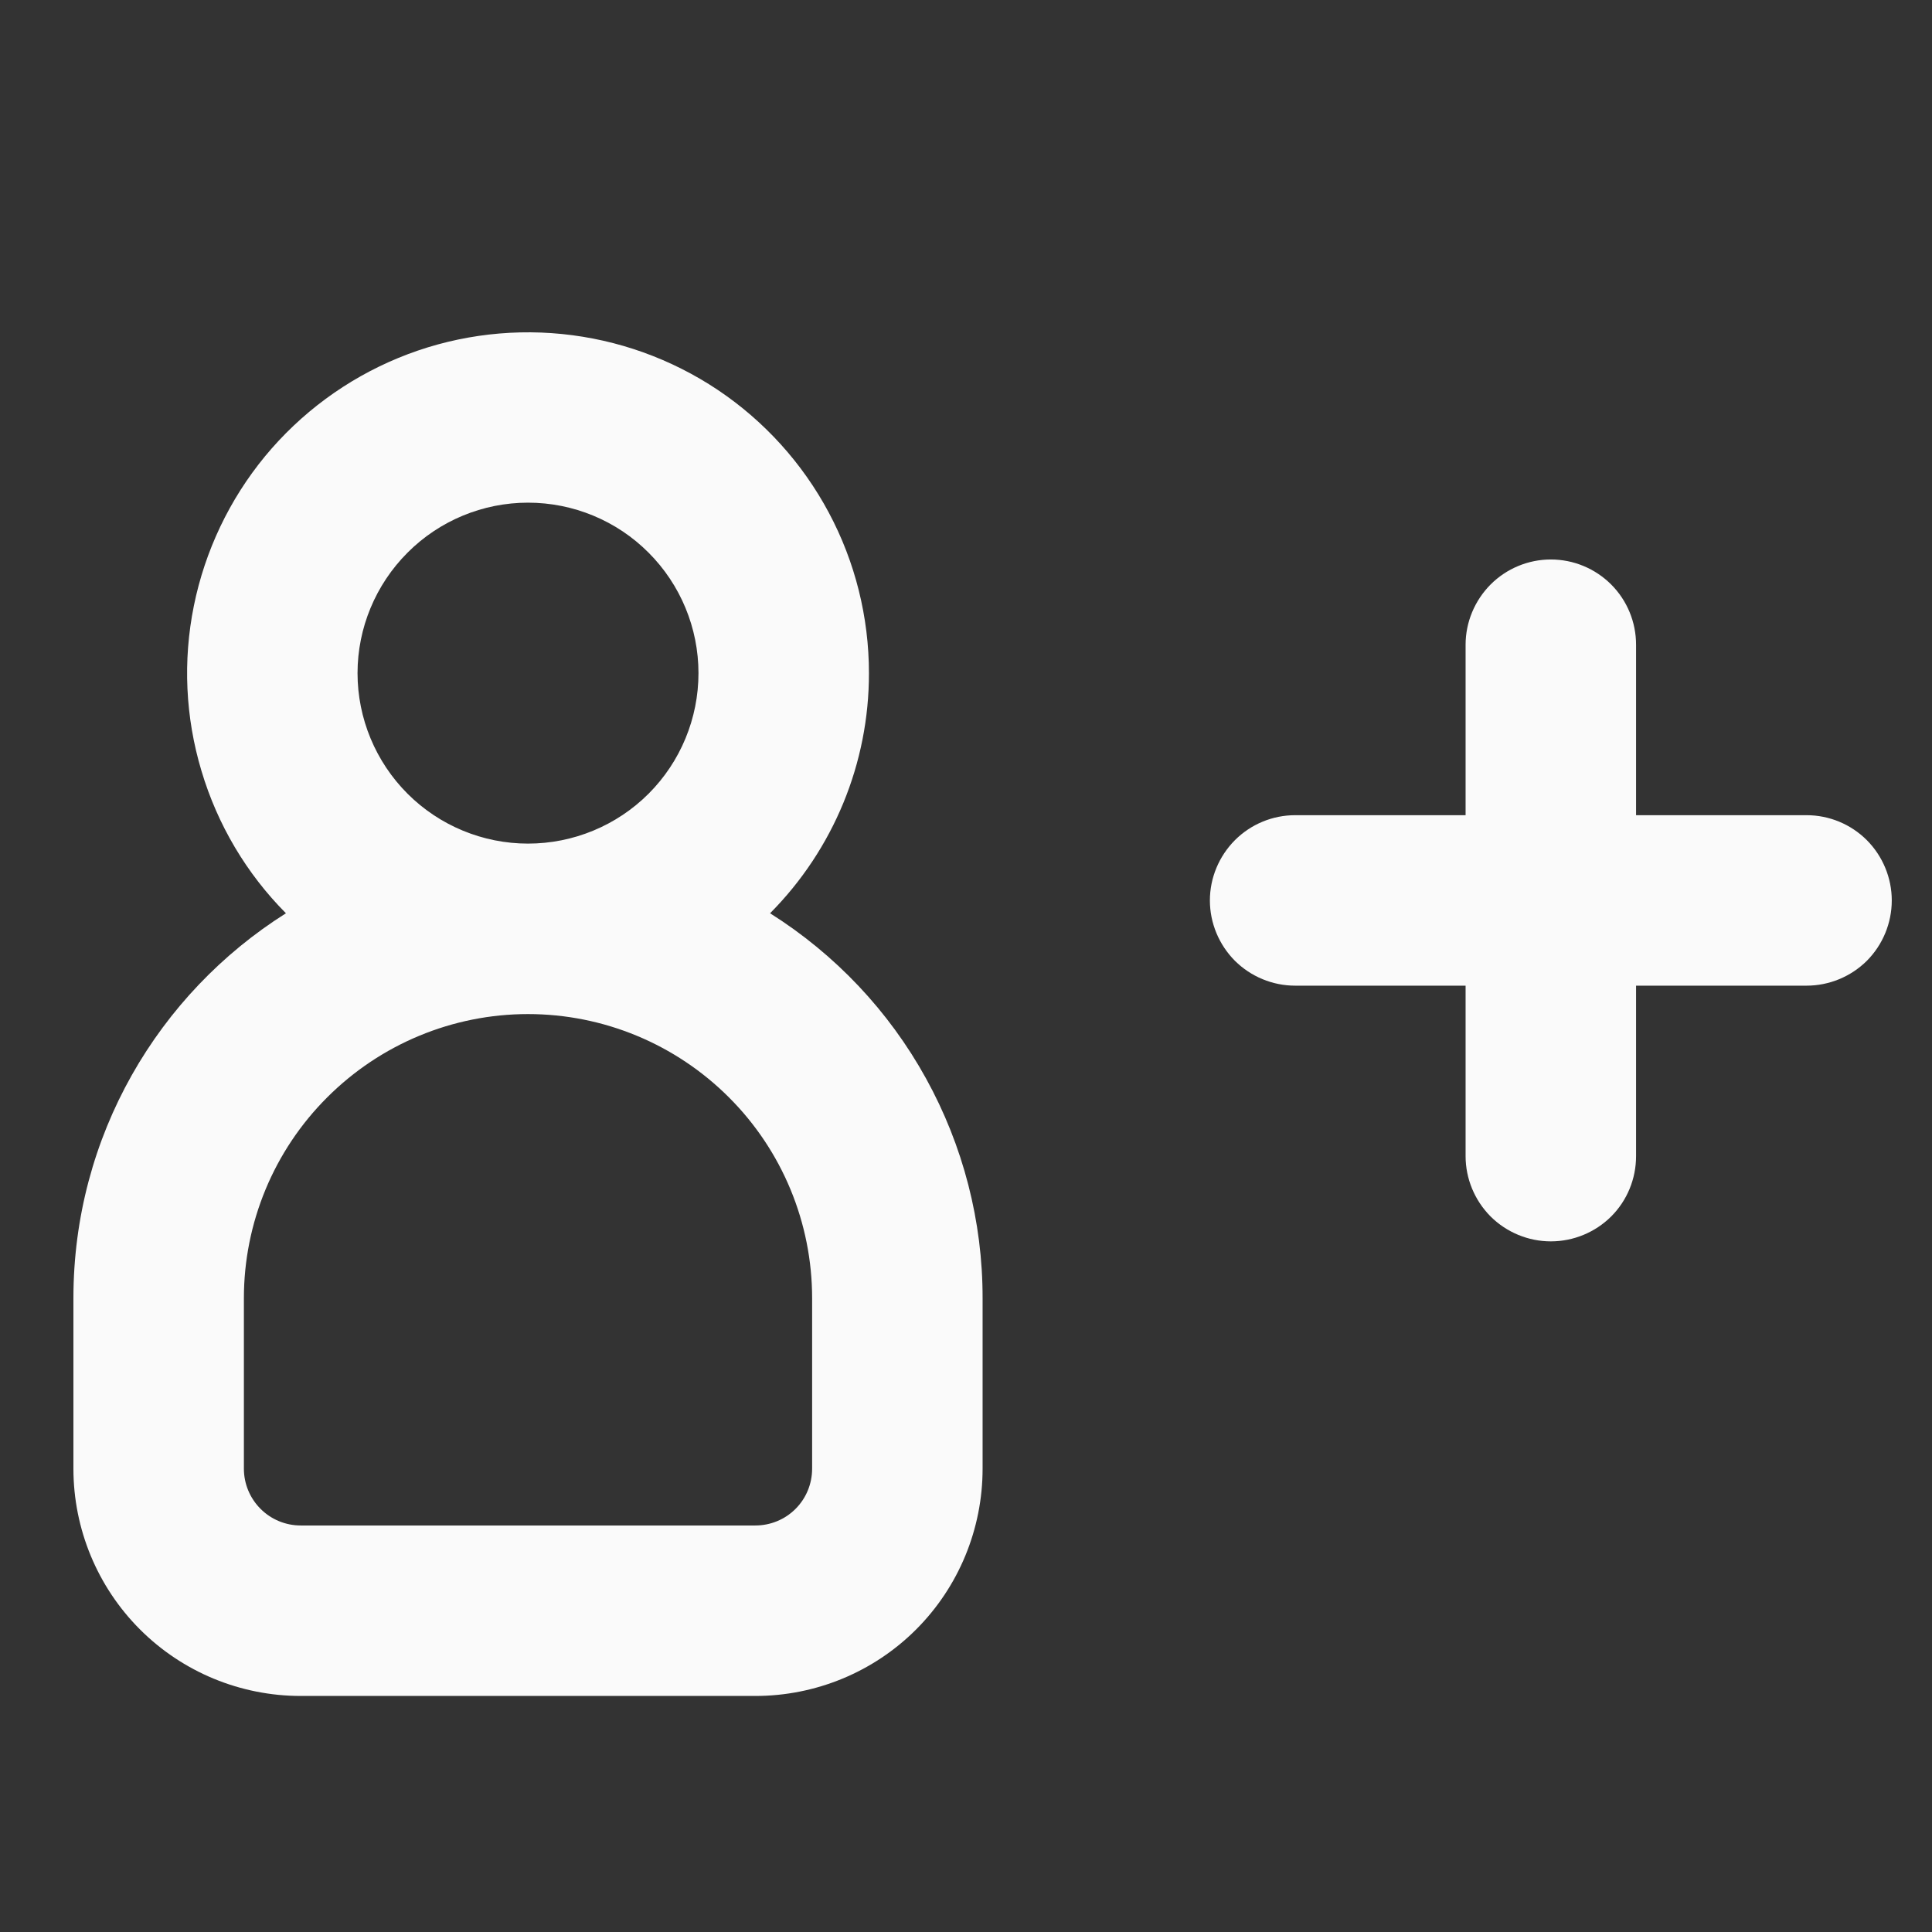 <svg width="17" height="17" viewBox="0 0 17 17" fill="none" xmlns="http://www.w3.org/2000/svg">
<rect x="0" y="0" width="17" height="17" fill="#333333" stroke="none"/>
<g clip-path="url(#clip0_926_16250)">
<path fill-rule="evenodd" clip-rule="evenodd" d="M4.646 7.423C5.044 7.423 5.426 7.265 5.707 6.984C5.988 6.703 6.146 6.321 6.146 5.923C6.146 5.526 5.988 5.144 5.707 4.863C5.426 4.581 5.044 4.423 4.646 4.423C4.249 4.423 3.867 4.581 3.586 4.863C3.305 5.144 3.146 5.526 3.146 5.923C3.146 6.321 3.305 6.703 3.586 6.984C3.867 7.265 4.249 7.423 4.646 7.423ZM7.646 5.923C7.647 6.715 7.334 7.474 6.776 8.036C7.349 8.397 7.821 8.896 8.148 9.489C8.475 10.081 8.647 10.747 8.646 11.423V12.923C8.646 13.454 8.436 13.963 8.061 14.338C7.686 14.713 7.177 14.923 6.646 14.923H2.646C2.116 14.923 1.607 14.713 1.232 14.338C0.857 13.963 0.646 13.454 0.646 12.923V11.423C0.646 9.996 1.393 8.744 2.516 8.036C2.169 7.687 1.914 7.257 1.773 6.784C1.631 6.312 1.608 5.813 1.706 5.33C1.804 4.847 2.019 4.395 2.332 4.015C2.646 3.635 3.048 3.338 3.504 3.15C3.96 2.962 4.455 2.89 4.945 2.939C5.435 2.988 5.906 3.157 6.316 3.431C6.725 3.705 7.061 4.076 7.293 4.511C7.525 4.945 7.646 5.431 7.646 5.923ZM2.146 11.423C2.146 10.76 2.41 10.124 2.879 9.656C3.348 9.187 3.983 8.923 4.646 8.923C5.31 8.923 5.945 9.187 6.414 9.656C6.883 10.124 7.146 10.76 7.146 11.423V12.923C7.146 13.056 7.094 13.183 7 13.277C6.906 13.371 6.779 13.423 6.646 13.423H2.646C2.514 13.423 2.387 13.371 2.293 13.277C2.199 13.183 2.146 13.056 2.146 12.923V11.423ZM13.646 10.923C13.448 10.923 13.257 10.844 13.116 10.704C12.976 10.563 12.896 10.372 12.896 10.173V8.673H11.396C11.198 8.673 11.007 8.594 10.866 8.454C10.726 8.313 10.646 8.122 10.646 7.923C10.646 7.725 10.726 7.534 10.866 7.393C11.007 7.252 11.198 7.173 11.396 7.173H12.896V5.673C12.896 5.475 12.976 5.284 13.116 5.143C13.257 5.002 13.448 4.923 13.646 4.923C13.845 4.923 14.036 5.002 14.177 5.143C14.318 5.284 14.396 5.475 14.396 5.673V7.173H15.896C16.095 7.173 16.286 7.252 16.427 7.393C16.567 7.534 16.646 7.725 16.646 7.923C16.646 8.122 16.567 8.313 16.427 8.454C16.286 8.594 16.095 8.673 15.896 8.673H14.396V10.173C14.396 10.372 14.318 10.563 14.177 10.704C14.036 10.844 13.845 10.923 13.646 10.923Z" fill="#FAFAFA"/>
</g>
<defs>
<clipPath id="clip0_926_16250">
<rect width="16" height="16" fill="white" transform="translate(0.646 0.924)"/>
</clipPath>
</defs>
</svg>
